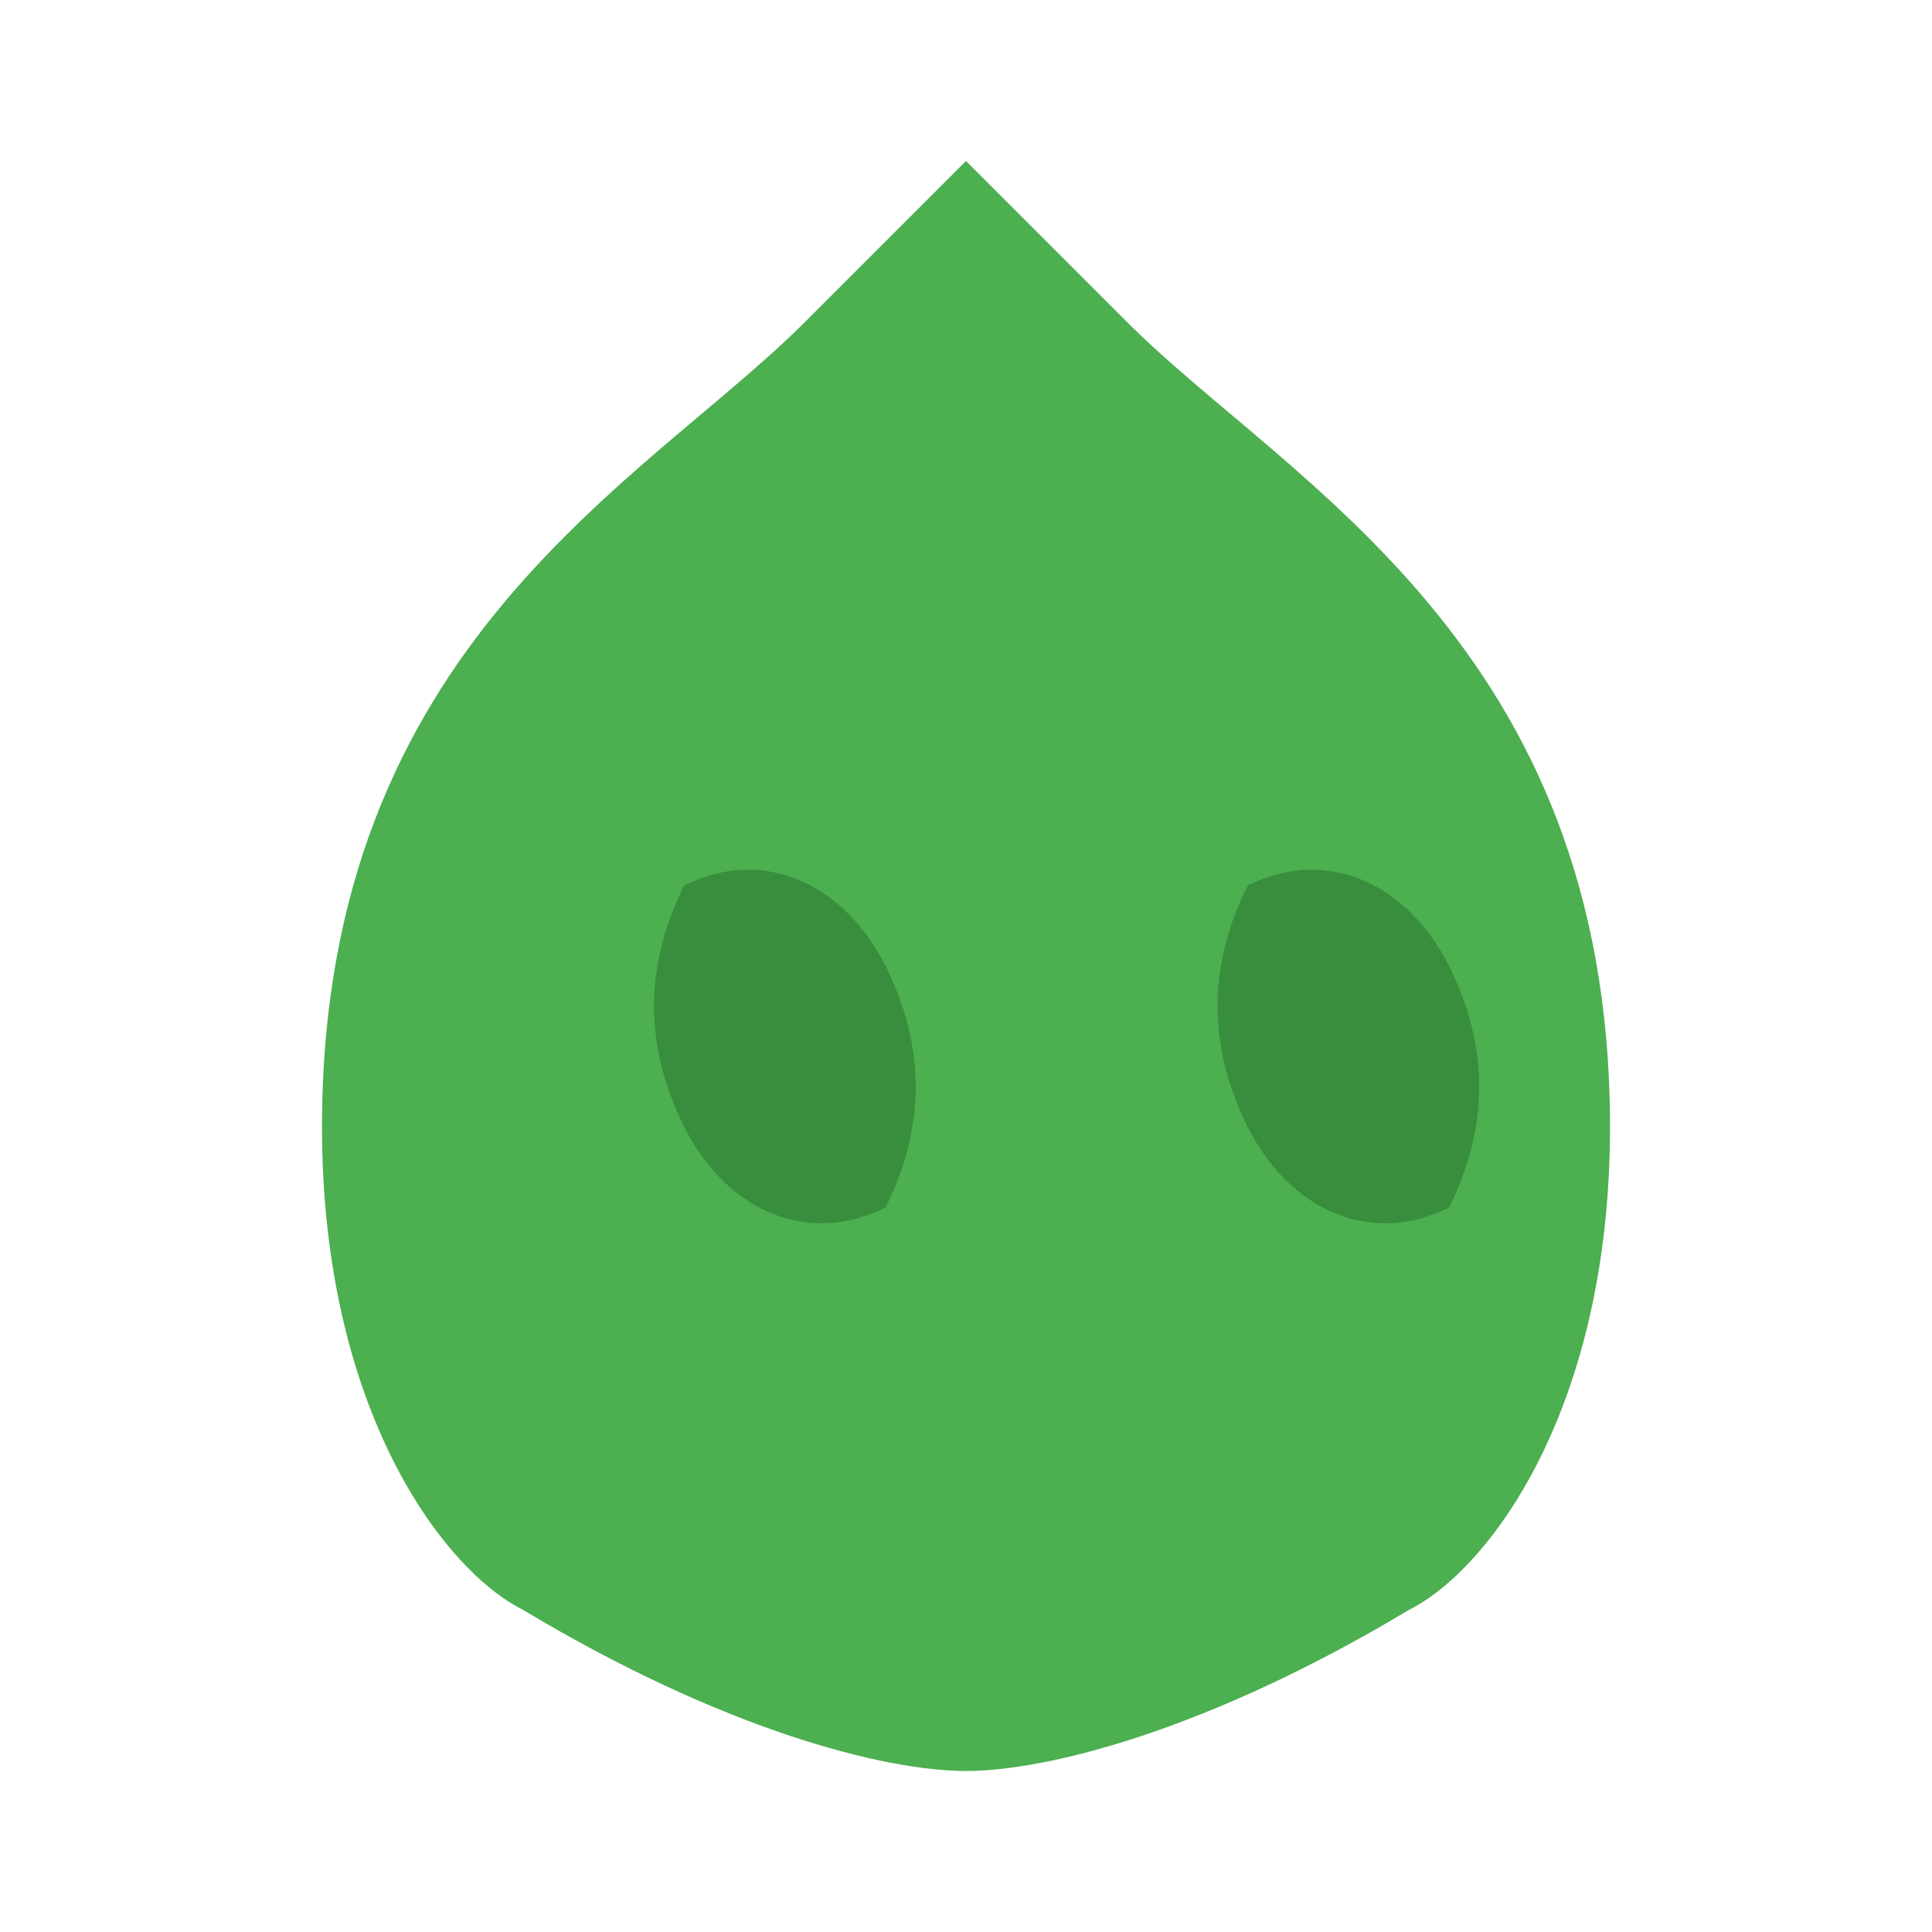<svg xmlns="http://www.w3.org/2000/svg" viewBox="0 0 24 24" width="24" height="24">
  <path fill="#4CAF50" d="M12,2c-0.5,0.5-1,1-2,2C8,6,4,8,4,14c0,3.5,1.5,5.5,2.5,6C9,21.5,11,22,12,22c1,0,3-0.5,5.5-2c1-0.5,2.5-2.5,2.5-6c0-6-4-8-6-10C13,3,12.5,2.5,12,2z"/>
  <path fill="#388E3C" d="M8.5,11c-0.5,1-0.5,2,0,3s1.5,1.5,2.5,1c0.5-1,0.5-2,0-3S9.5,10.5,8.5,11z"/>
  <path fill="#388E3C" d="M15.5,11c-0.5,1-0.5,2,0,3s1.5,1.5,2.5,1c0.5-1,0.5-2,0-3S16.5,10.5,15.5,11z"/>
</svg> 